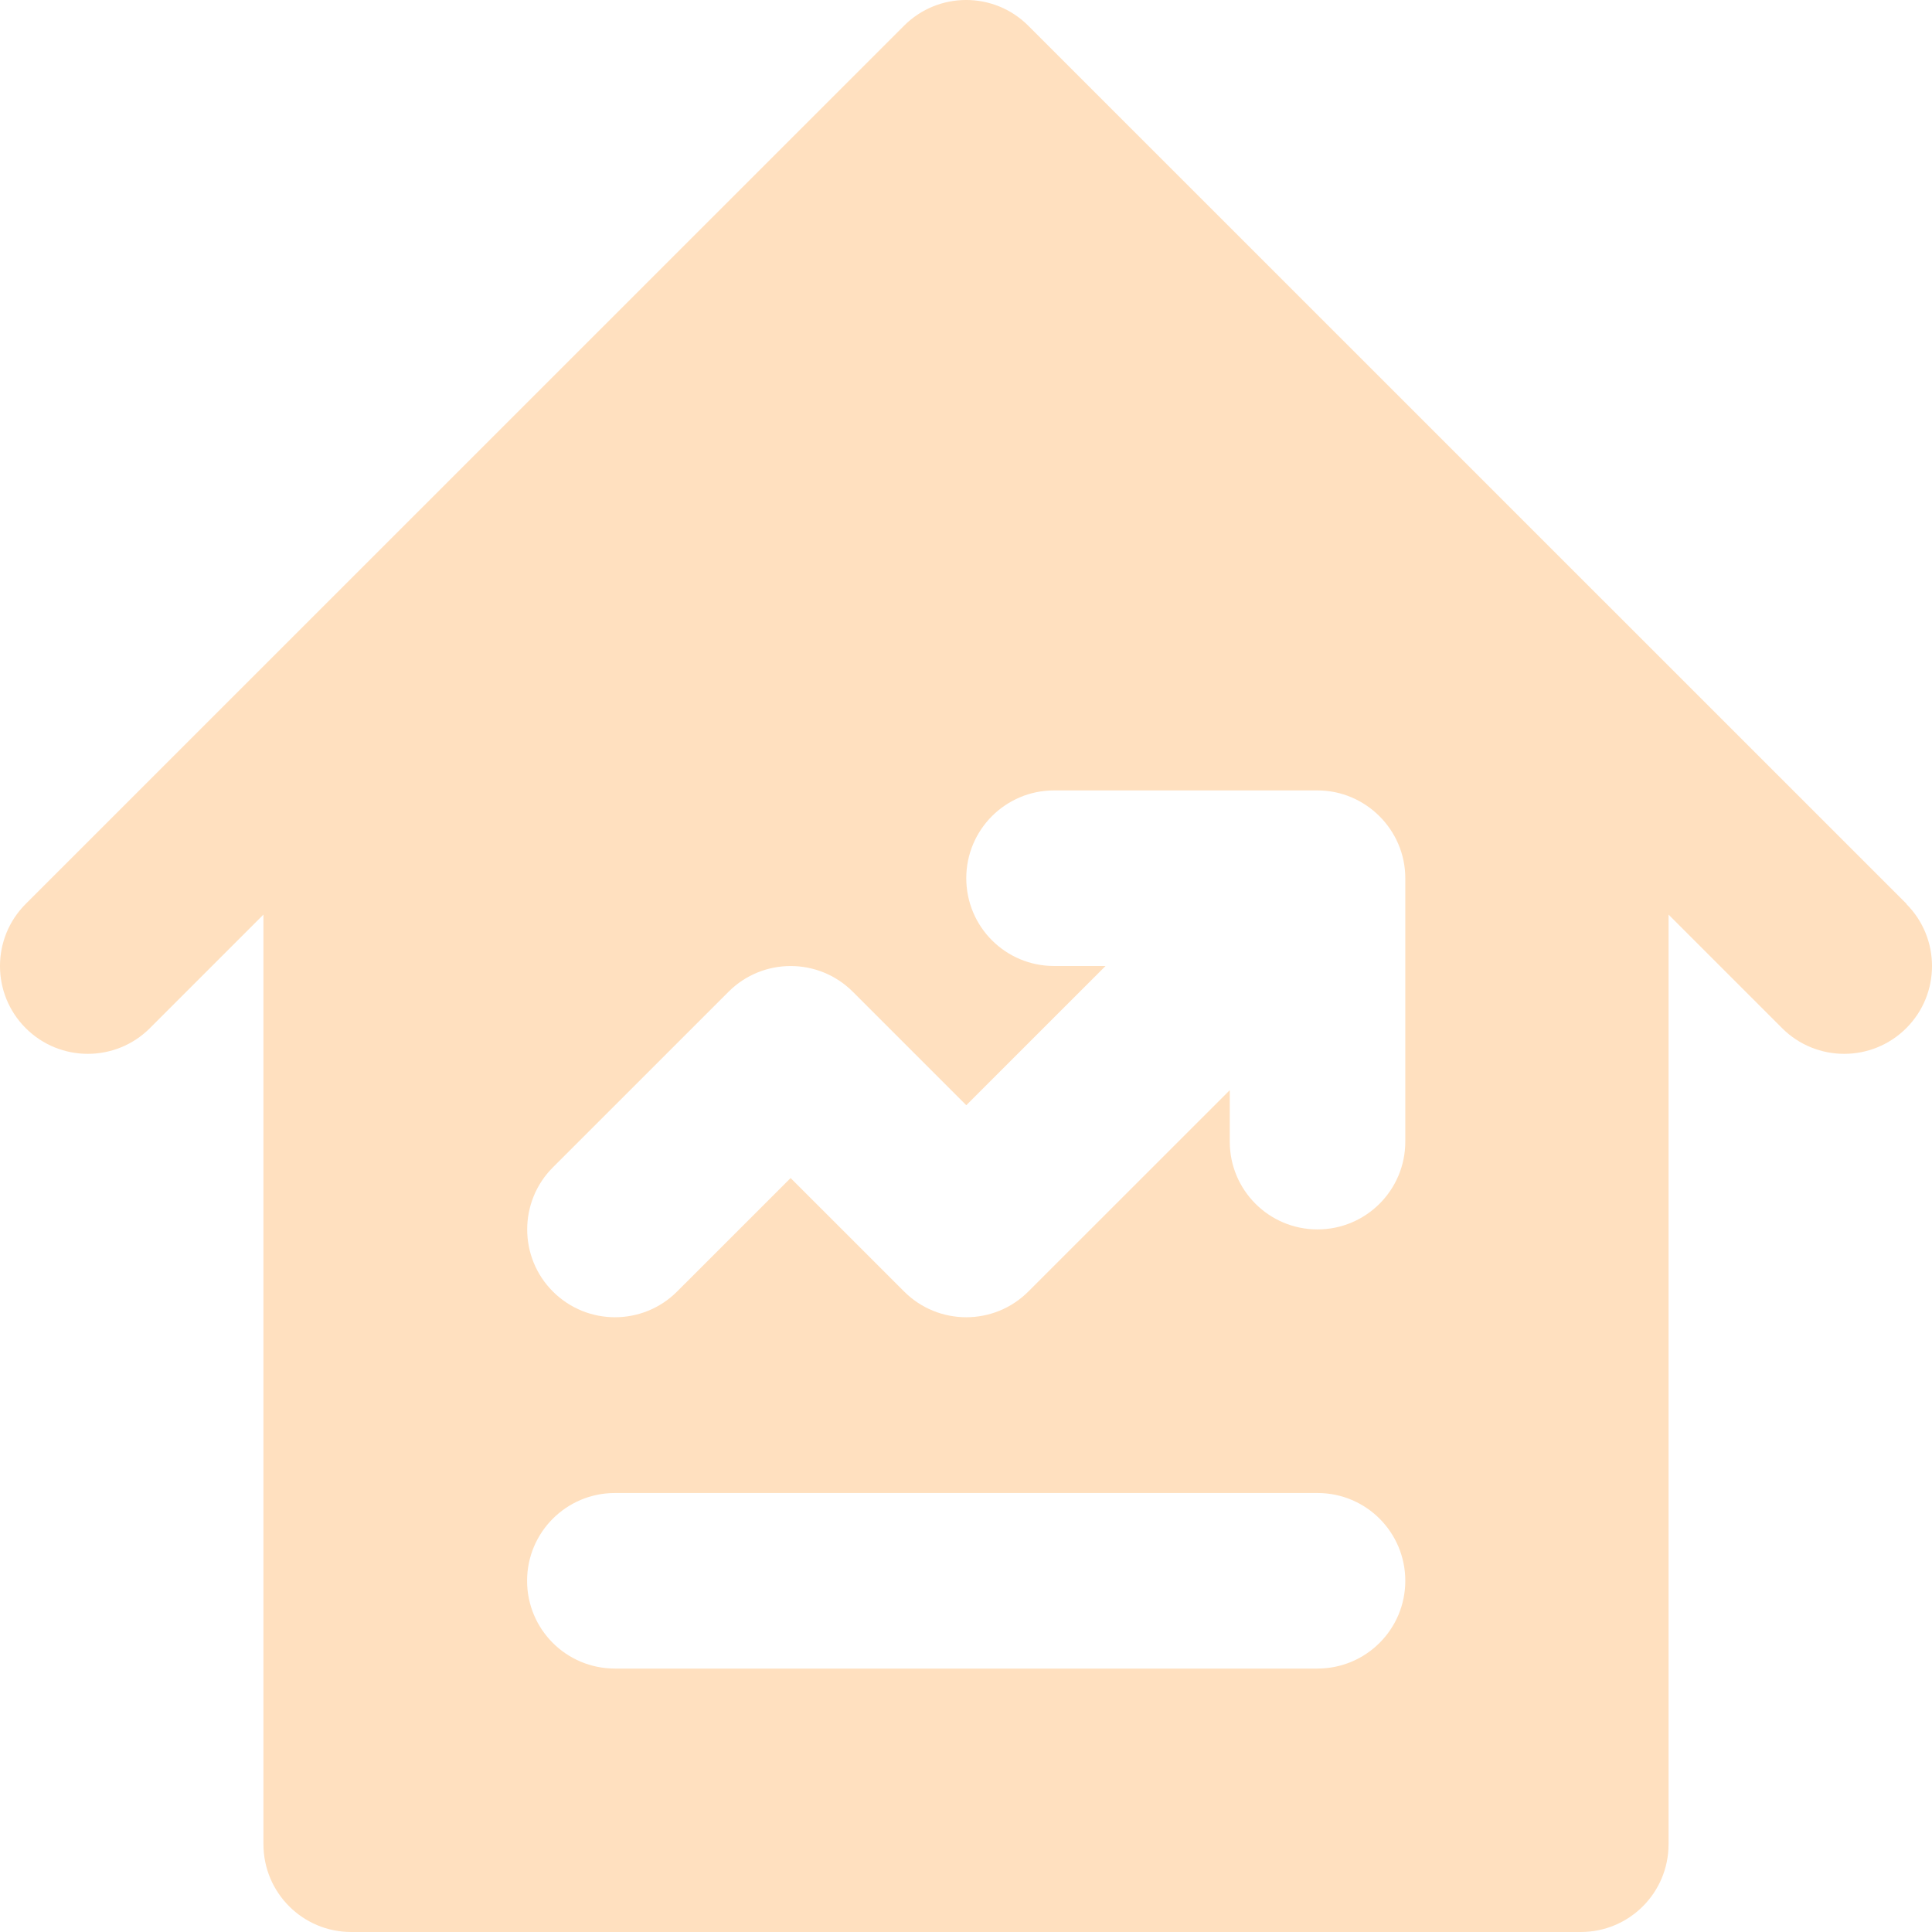 <svg width="50" height="50" viewBox="0 0 50 50" fill="none" xmlns="http://www.w3.org/2000/svg">
<path d="M49.343 23.394L26.611 0.665C25.724 -0.222 24.284 -0.222 23.397 0.665L0.665 23.394C-0.222 24.281 -0.222 25.721 0.665 26.608C1.552 27.495 2.993 27.495 3.88 26.608L6.818 23.67V47.728C6.818 48.983 7.834 50 9.089 50H40.911C42.168 50 43.182 48.983 43.182 47.728V23.67L46.12 26.608C47.007 27.495 48.447 27.495 49.335 26.608C50.222 25.721 50.222 24.281 49.335 23.394H49.343ZM34.097 43.182H15.913C14.655 43.182 13.641 42.166 13.641 40.911C13.641 39.656 14.658 38.639 15.913 38.639H34.097C35.355 38.639 36.369 39.656 36.369 40.911C36.369 42.166 35.352 43.182 34.097 43.182ZM36.369 29.545C36.369 30.8 35.352 31.817 34.097 31.817C32.84 31.817 31.826 30.8 31.826 29.545V28.214L26.613 33.425C25.726 34.312 24.286 34.312 23.399 33.425L20.461 30.488L17.523 33.425C16.636 34.312 15.196 34.312 14.309 33.425C13.422 32.538 13.422 31.098 14.309 30.211L18.855 25.666C19.742 24.779 21.182 24.779 22.07 25.666L25.007 28.603L28.611 25H27.279C26.022 25 25.007 23.983 25.007 22.728C25.007 21.473 26.024 20.456 27.279 20.456H34.097C35.338 20.456 36.369 21.473 36.369 22.728L36.369 29.545Z" fill="#FF8403" fill-opacity="0.25"/>
</svg>
